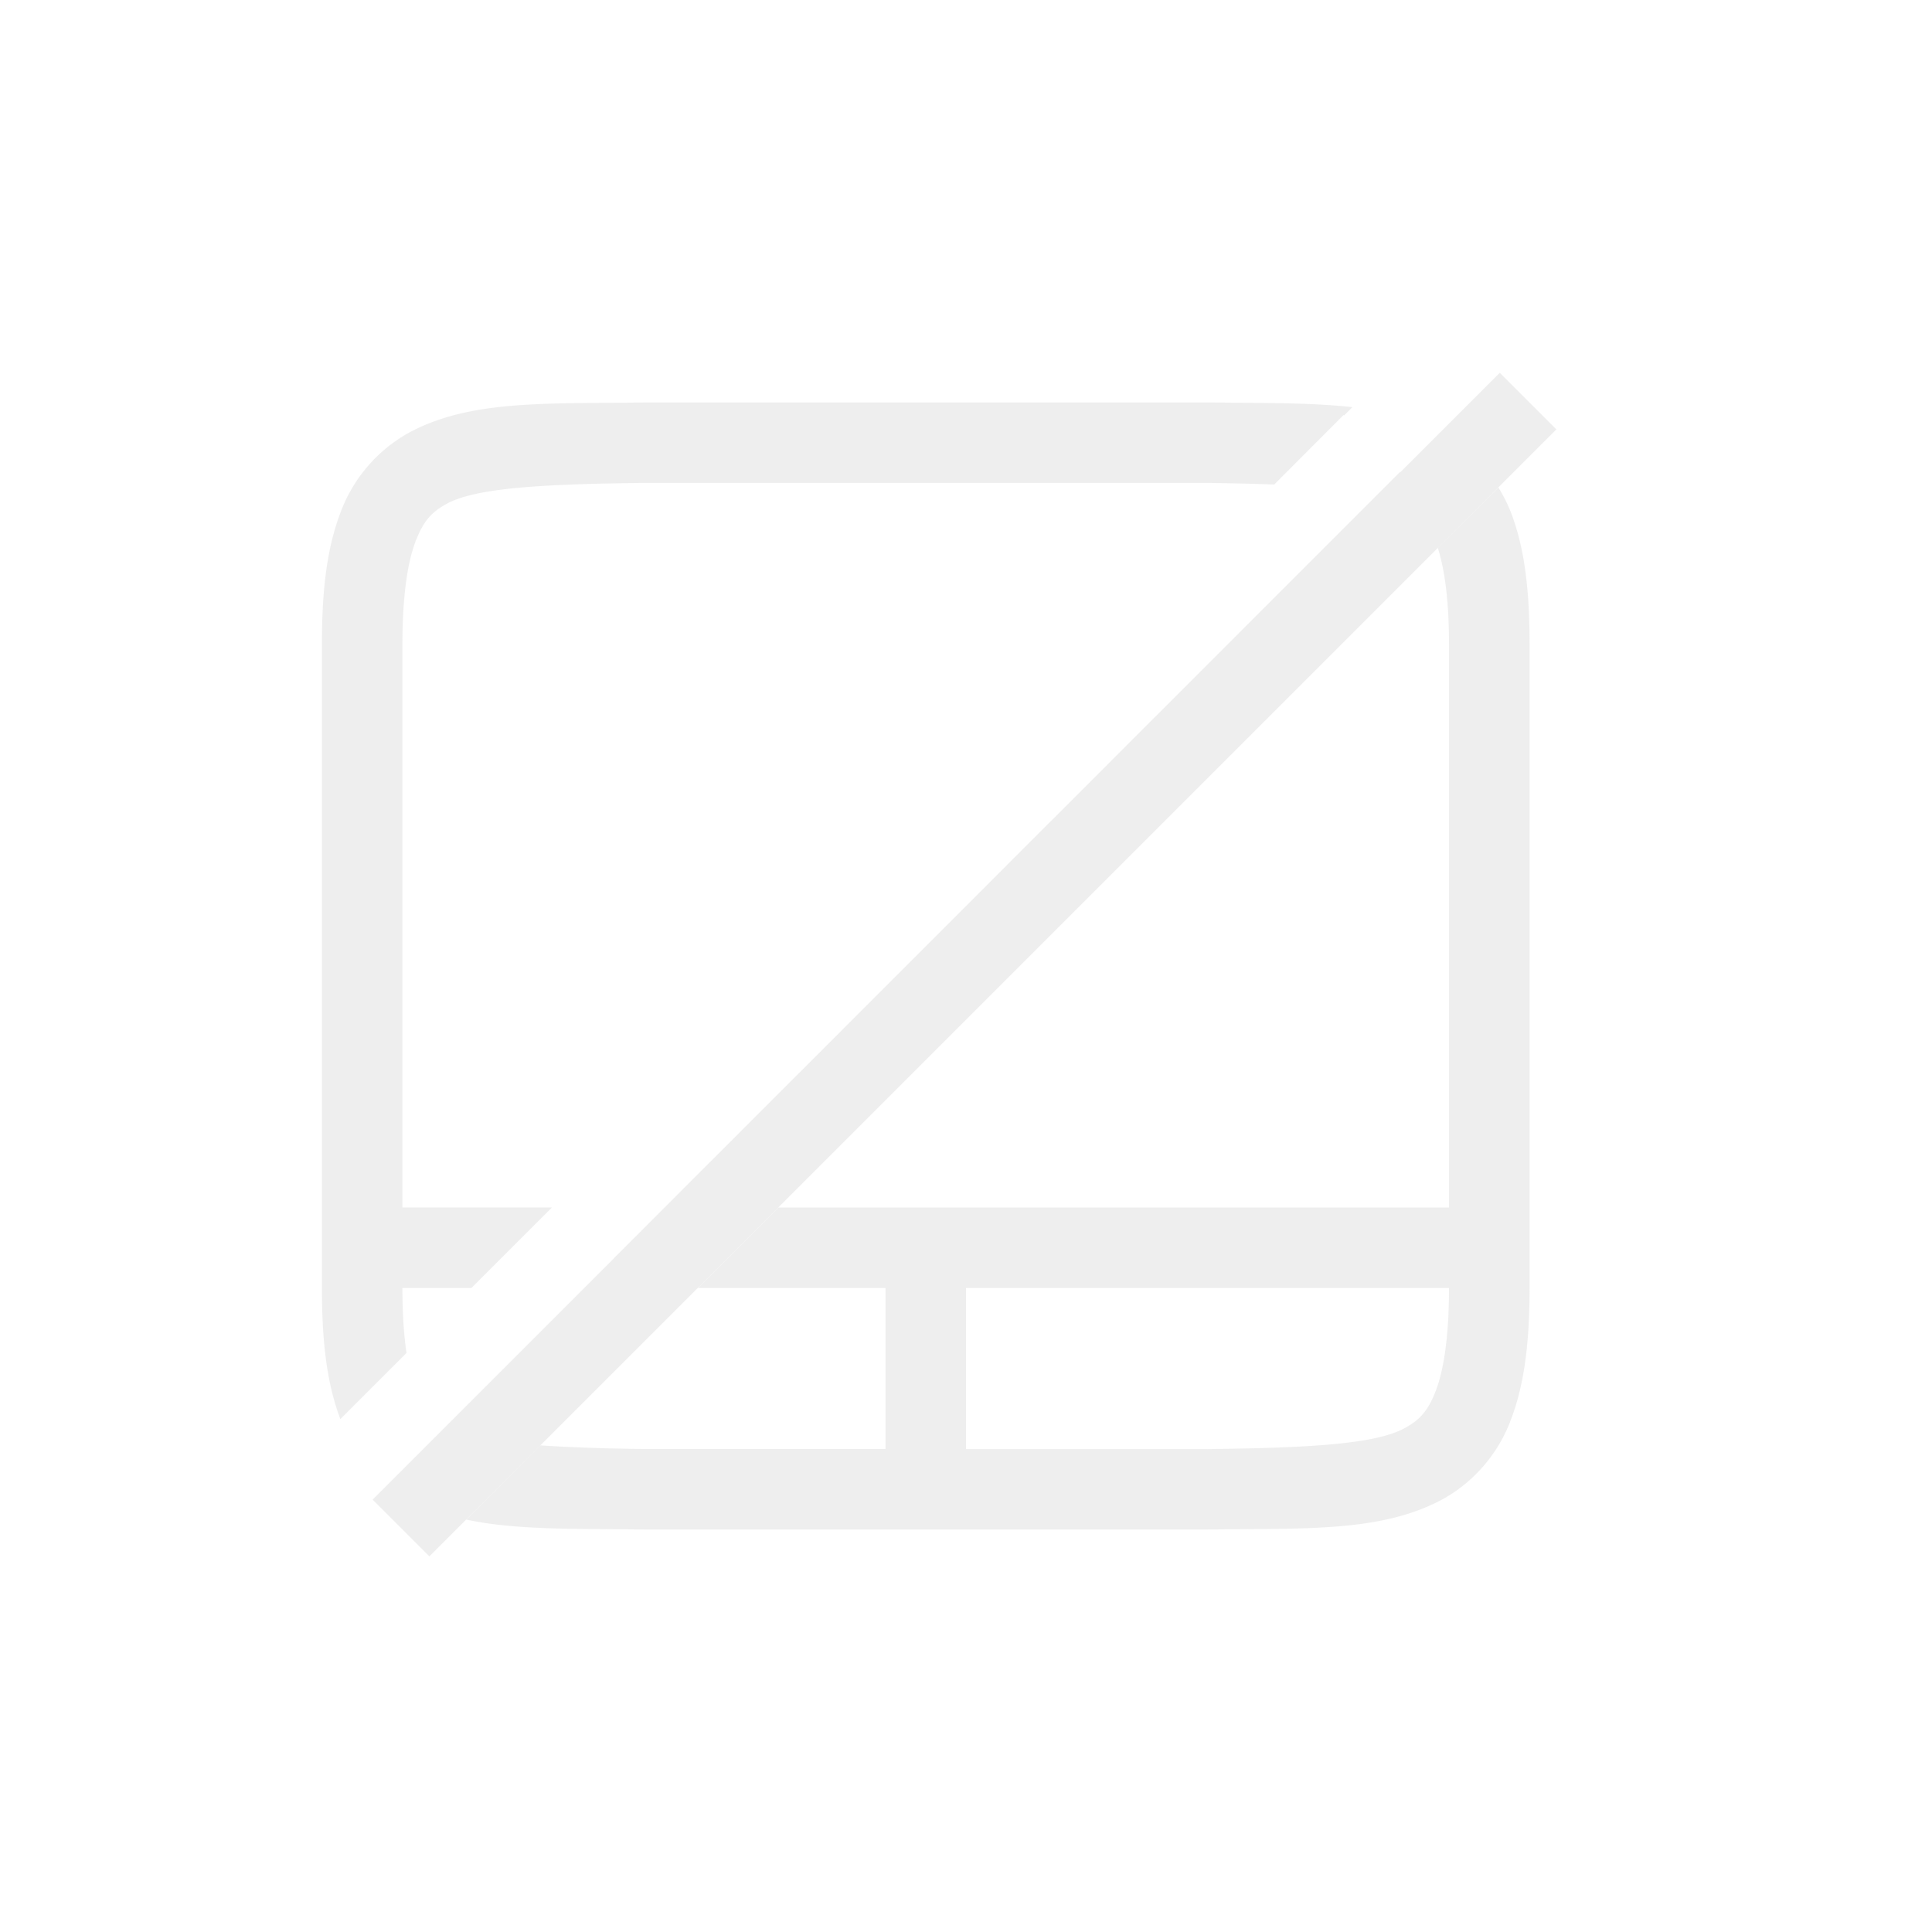 <svg width="24" height="24" version="1.1" xmlns="http://www.w3.org/2000/svg">
 <g transform="translate(11.83 1.02)" fill="#dfdfdf">
  <path d="m-3.836 3.98c-1.258 0.015-2.18-0.03-2.932 0.385a1.88 1.88 0 0 0-0.838 0.998c-0.165 0.439-0.225 0.96-0.225 1.617v8c0 0.658 0.06 1.179 0.225 1.617 0.001 0.004 0.002 0.008 0.004 0.012l0.822-0.822c-0.033-0.22-0.051-0.485-0.051-0.807h0.857l1-1h-1.857v-7c0-0.592 0.063-1.006 0.16-1.266 0.098-0.26 0.202-0.372 0.385-0.473 0.365-0.202 1.195-0.247 2.455-0.262h7c0.303 0.004 0.578 0.011 0.83 0.02l0.861-0.863c0.002 0.001 0.006 0.003 0.008 0.004l0.102-0.102c-0.516-0.058-1.103-0.05-1.795-0.059h-7.012zm10.619 1.057-0.752 0.75c0.084 0.262 0.139 0.649 0.139 1.193v7h-8.33l-1 1h2.33v2h-3c-0.505-6e-3 -0.922-0.021-1.287-0.045l-0.92 0.922c0.608 0.13 1.321 0.113 2.201 0.123h7.012c1.258-0.014 2.179 0.03 2.932-0.385a1.88 1.88 0 0 0 0.838-0.998c0.164-0.438 0.225-0.96 0.225-1.617v-8c0-0.658-0.06-1.178-0.225-1.617a1.88 1.88 0 0 0-0.162-0.326zm-6.613 9.943h6c0 0.592-0.063 1.006-0.16 1.266-0.098 0.26-0.203 0.372-0.387 0.473-0.366 0.202-1.194 0.247-2.453 0.262h-3v-2z" opacity=".5" style="font-feature-settings:normal;font-variant-alternates:normal;font-variant-caps:normal;font-variant-ligatures:normal;font-variant-numeric:normal;font-variant-position:normal;isolation:auto;mix-blend-mode:normal;shape-padding:0;text-decoration-color:#000000;text-decoration-line:none;text-decoration-style:solid;text-indent:0;text-orientation:mixed;text-transform:none;white-space:normal"/>
  <path d="m6.801 3.611-1.234 1.234c-0.002-9.156e-4 -0.004-6.755e-4 -0.006-0.002l-9.766 9.768-0.002 0.004-2.994 2.994 0.705 0.705 14-14-0.703-0.703z" opacity=".5" stroke-width="1.853"/>
 </g>
</svg>
